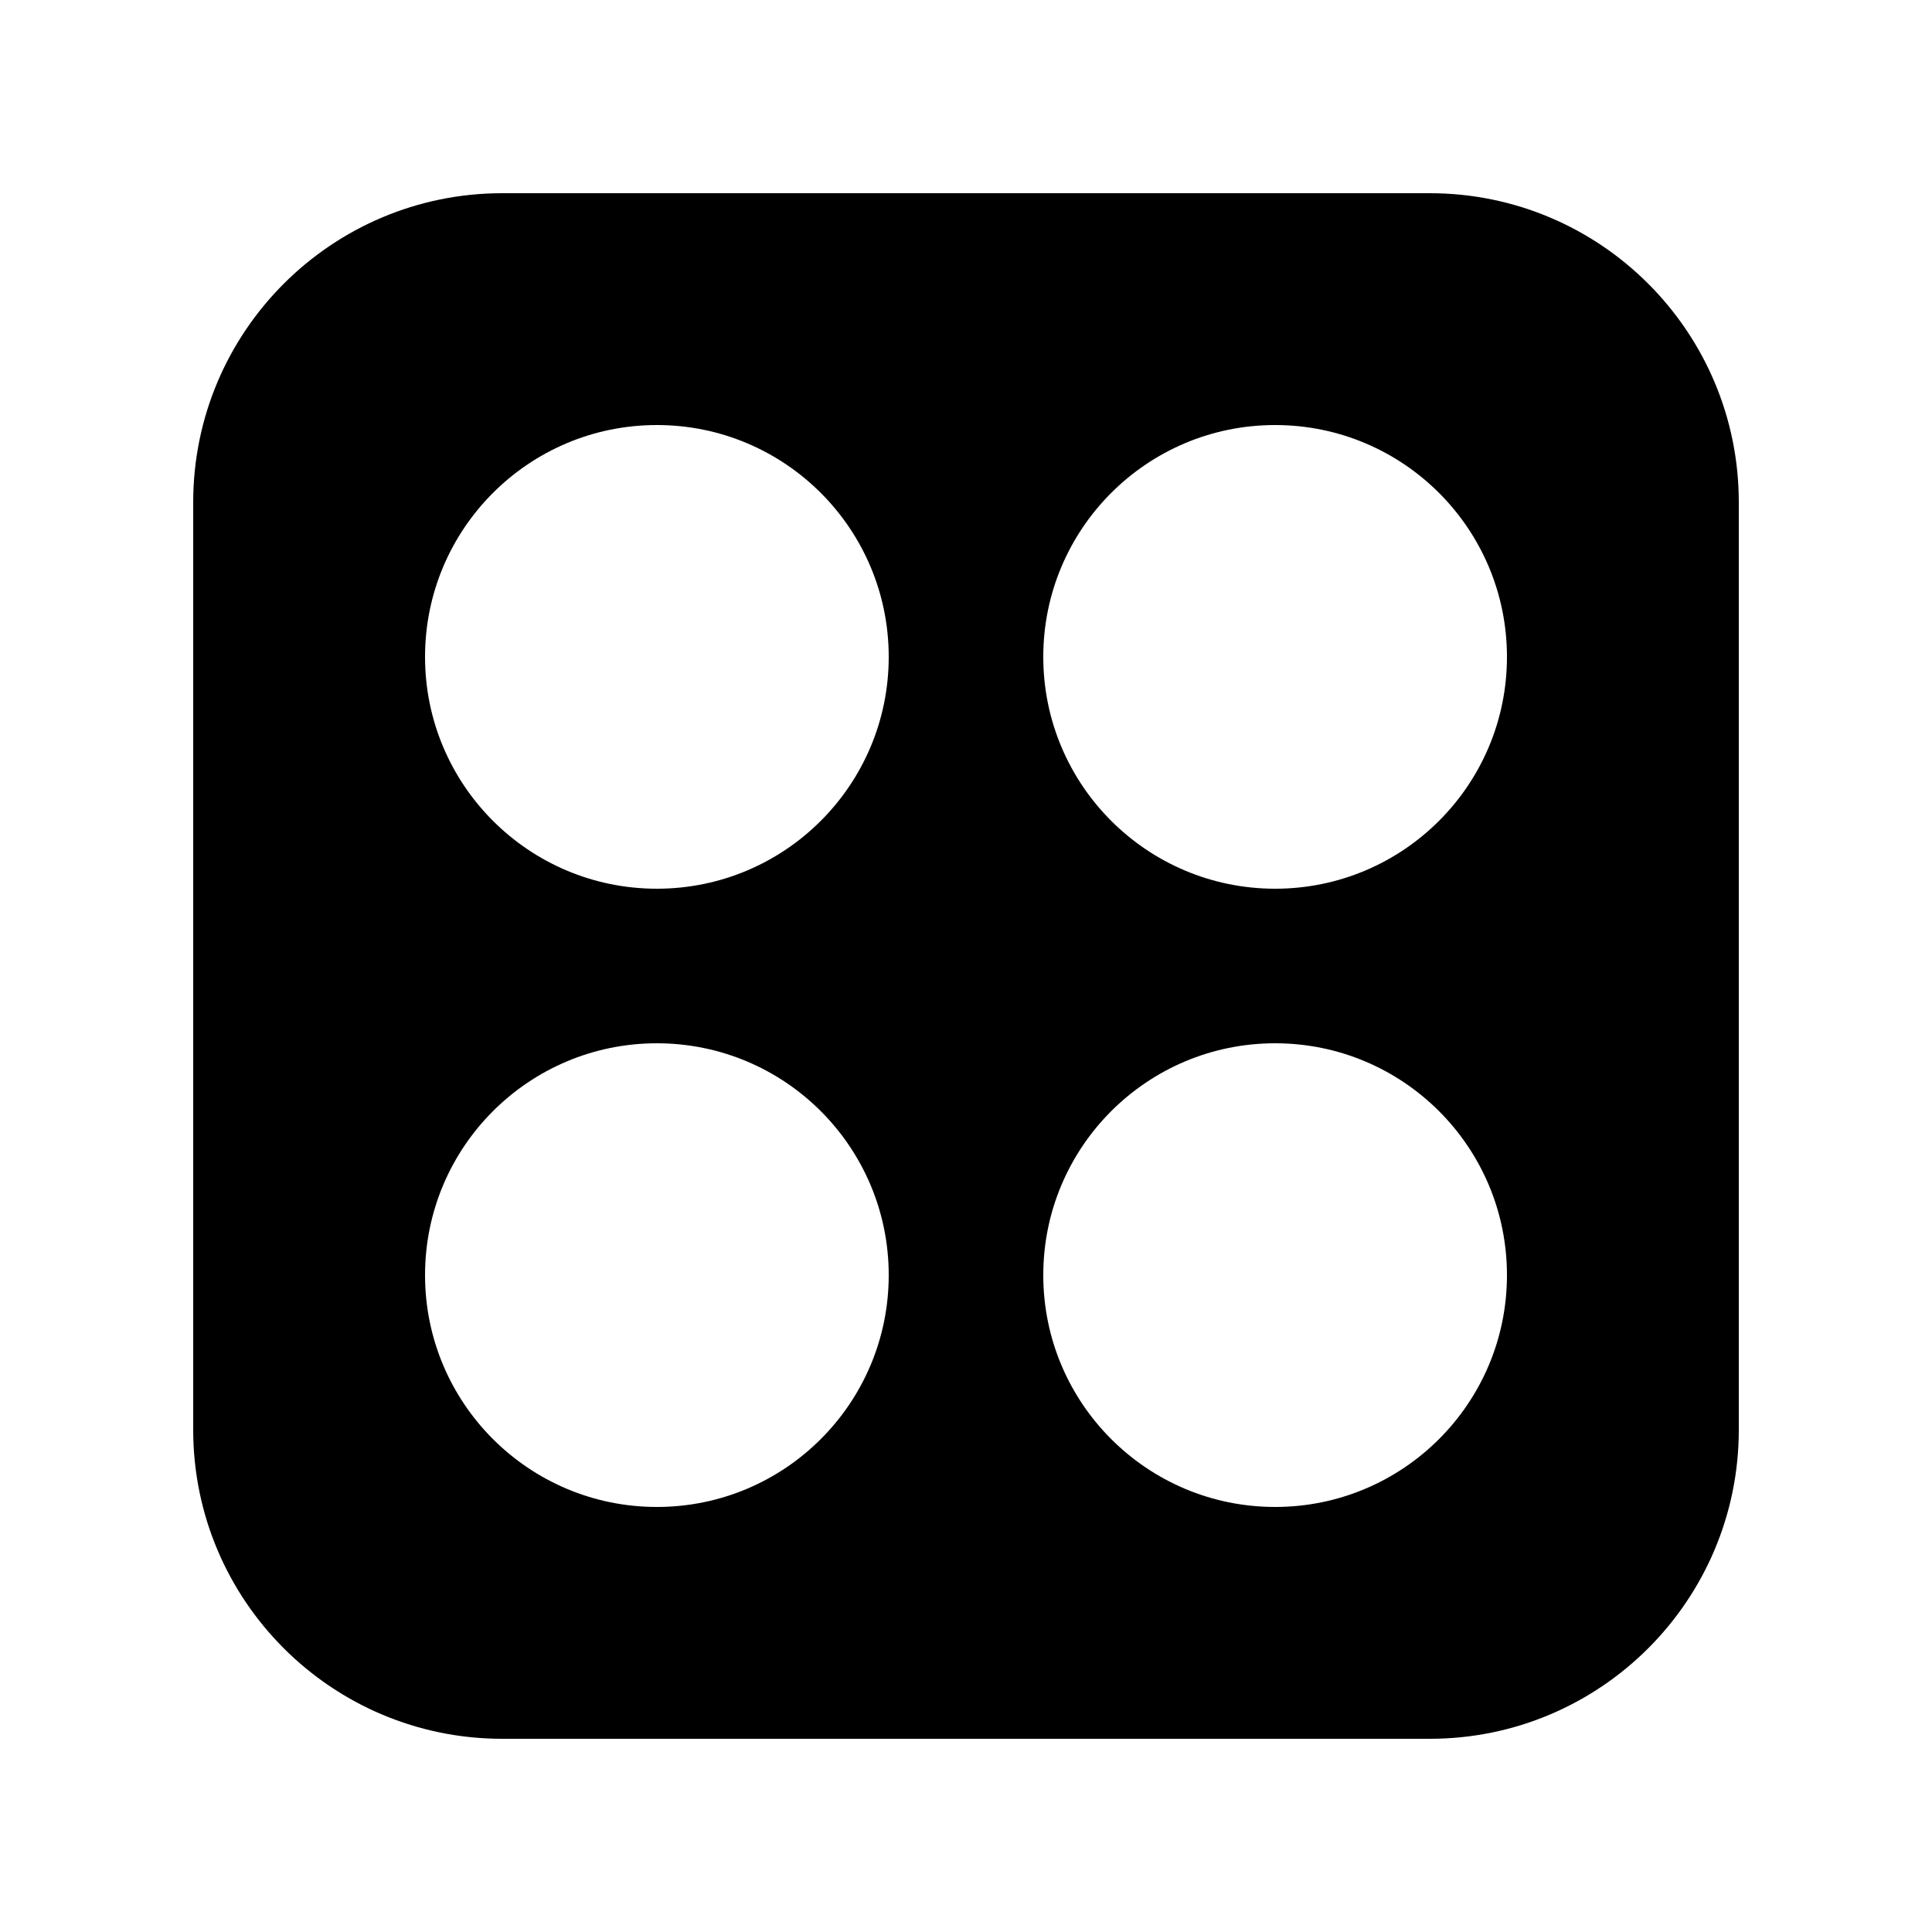 <svg width="25" height="25" viewBox="0 0 25 25" fill="none" xmlns="http://www.w3.org/2000/svg">
<path fill-rule="evenodd" clip-rule="evenodd" d="M2.5 6.5C2.5 4.291 4.291 2.5 6.5 2.5H18.5C20.709 2.5 22.5 4.291 22.5 6.5V18.5C22.5 20.709 20.709 22.5 18.5 22.5H6.5C4.291 22.5 2.5 20.709 2.5 18.5V6.5ZM11.5 8.5C11.5 10.157 10.157 11.5 8.5 11.5C6.843 11.5 5.5 10.157 5.5 8.5C5.5 6.843 6.843 5.5 8.5 5.5C10.157 5.5 11.5 6.843 11.5 8.5ZM8.5 19.5C10.157 19.5 11.5 18.157 11.5 16.5C11.5 14.843 10.157 13.5 8.5 13.5C6.843 13.5 5.5 14.843 5.5 16.5C5.5 18.157 6.843 19.5 8.5 19.5ZM19.5 16.5C19.5 18.157 18.157 19.5 16.5 19.5C14.843 19.5 13.5 18.157 13.5 16.5C13.5 14.843 14.843 13.5 16.5 13.5C18.157 13.5 19.5 14.843 19.5 16.5ZM16.5 11.5C18.157 11.5 19.5 10.157 19.5 8.5C19.5 6.843 18.157 5.5 16.5 5.5C14.843 5.5 13.5 6.843 13.5 8.5C13.5 10.157 14.843 11.5 16.5 11.5Z" fill="black"/>
</svg>
